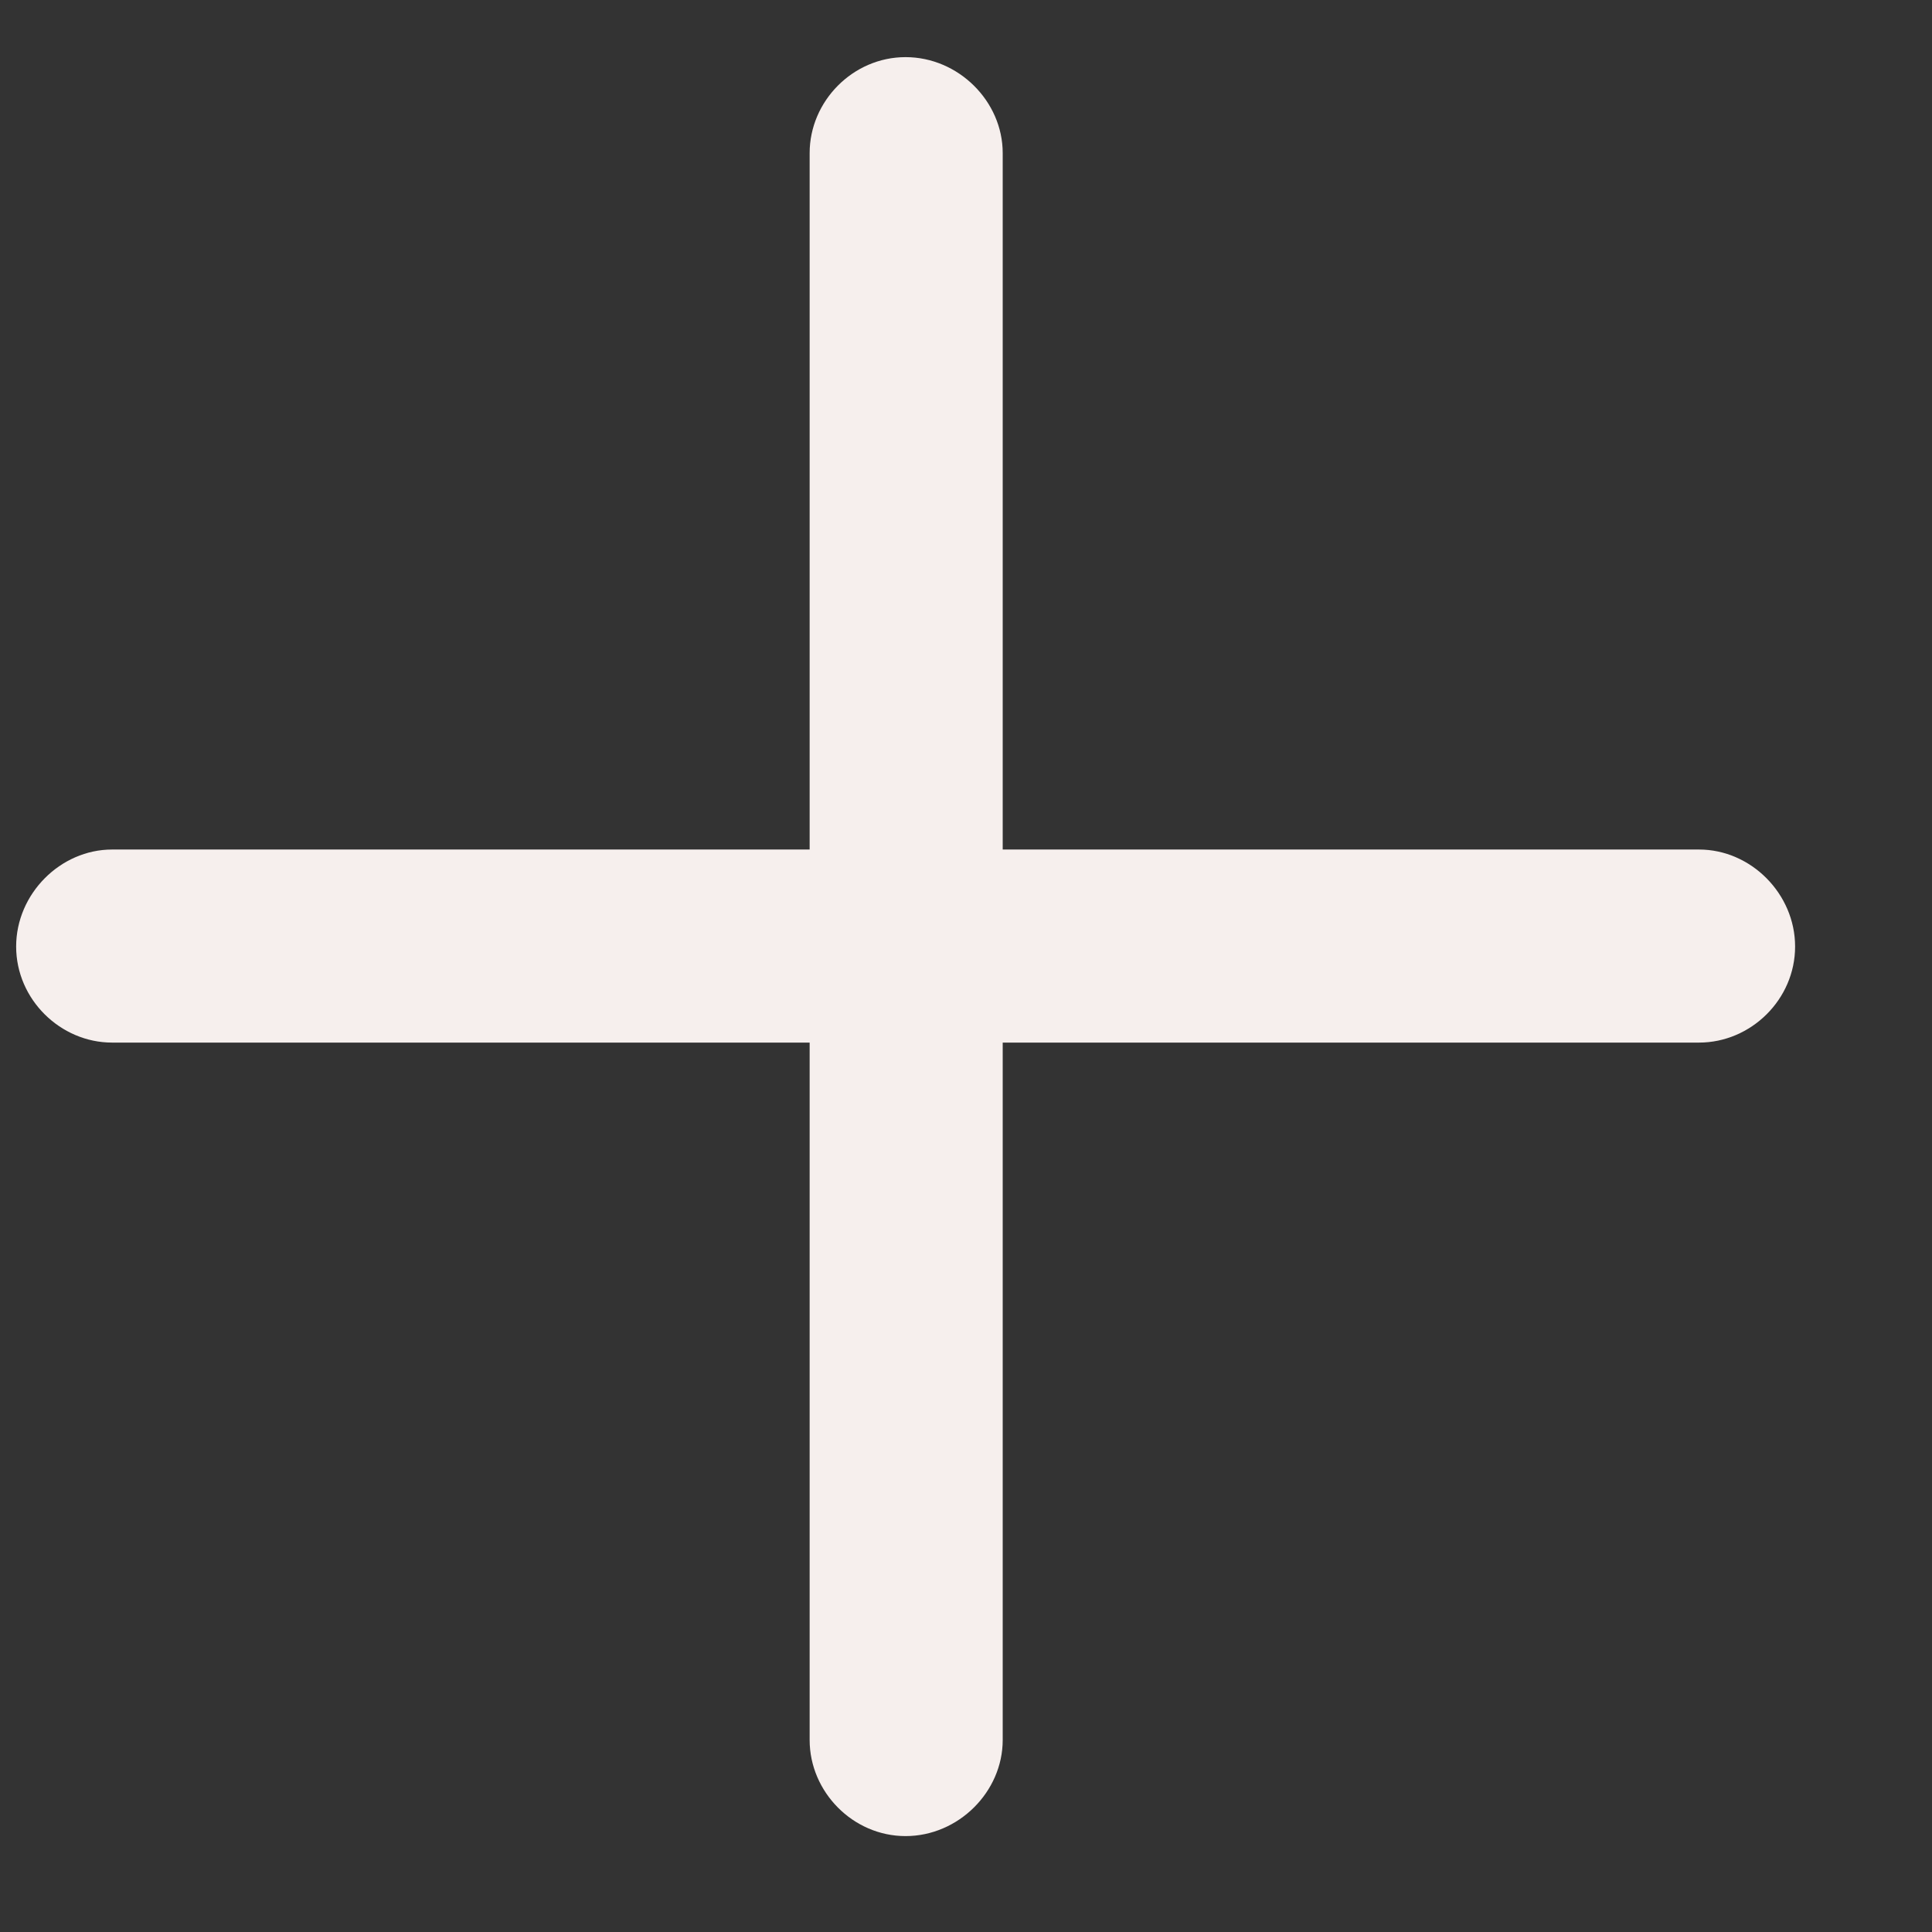 <svg width="14" height="14" viewBox="0 0 14 14" fill="none" xmlns="http://www.w3.org/2000/svg">
<rect x="0" y="0" width="14" height="14" fill="#333333" stroke="none"/>
<path d="M0.117 6.859C0.117 7.242 0.438 7.555 0.812 7.555H5.867V12.609C5.867 12.984 6.18 13.305 6.562 13.305C6.945 13.305 7.266 12.984 7.266 12.609V7.555H12.312C12.688 7.555 13.008 7.242 13.008 6.859C13.008 6.477 12.688 6.156 12.312 6.156H7.266V1.109C7.266 0.734 6.945 0.414 6.562 0.414C6.18 0.414 5.867 0.734 5.867 1.109V6.156H0.812C0.438 6.156 0.117 6.477 0.117 6.859Z" fill="#F6EFED"/>
</svg>
